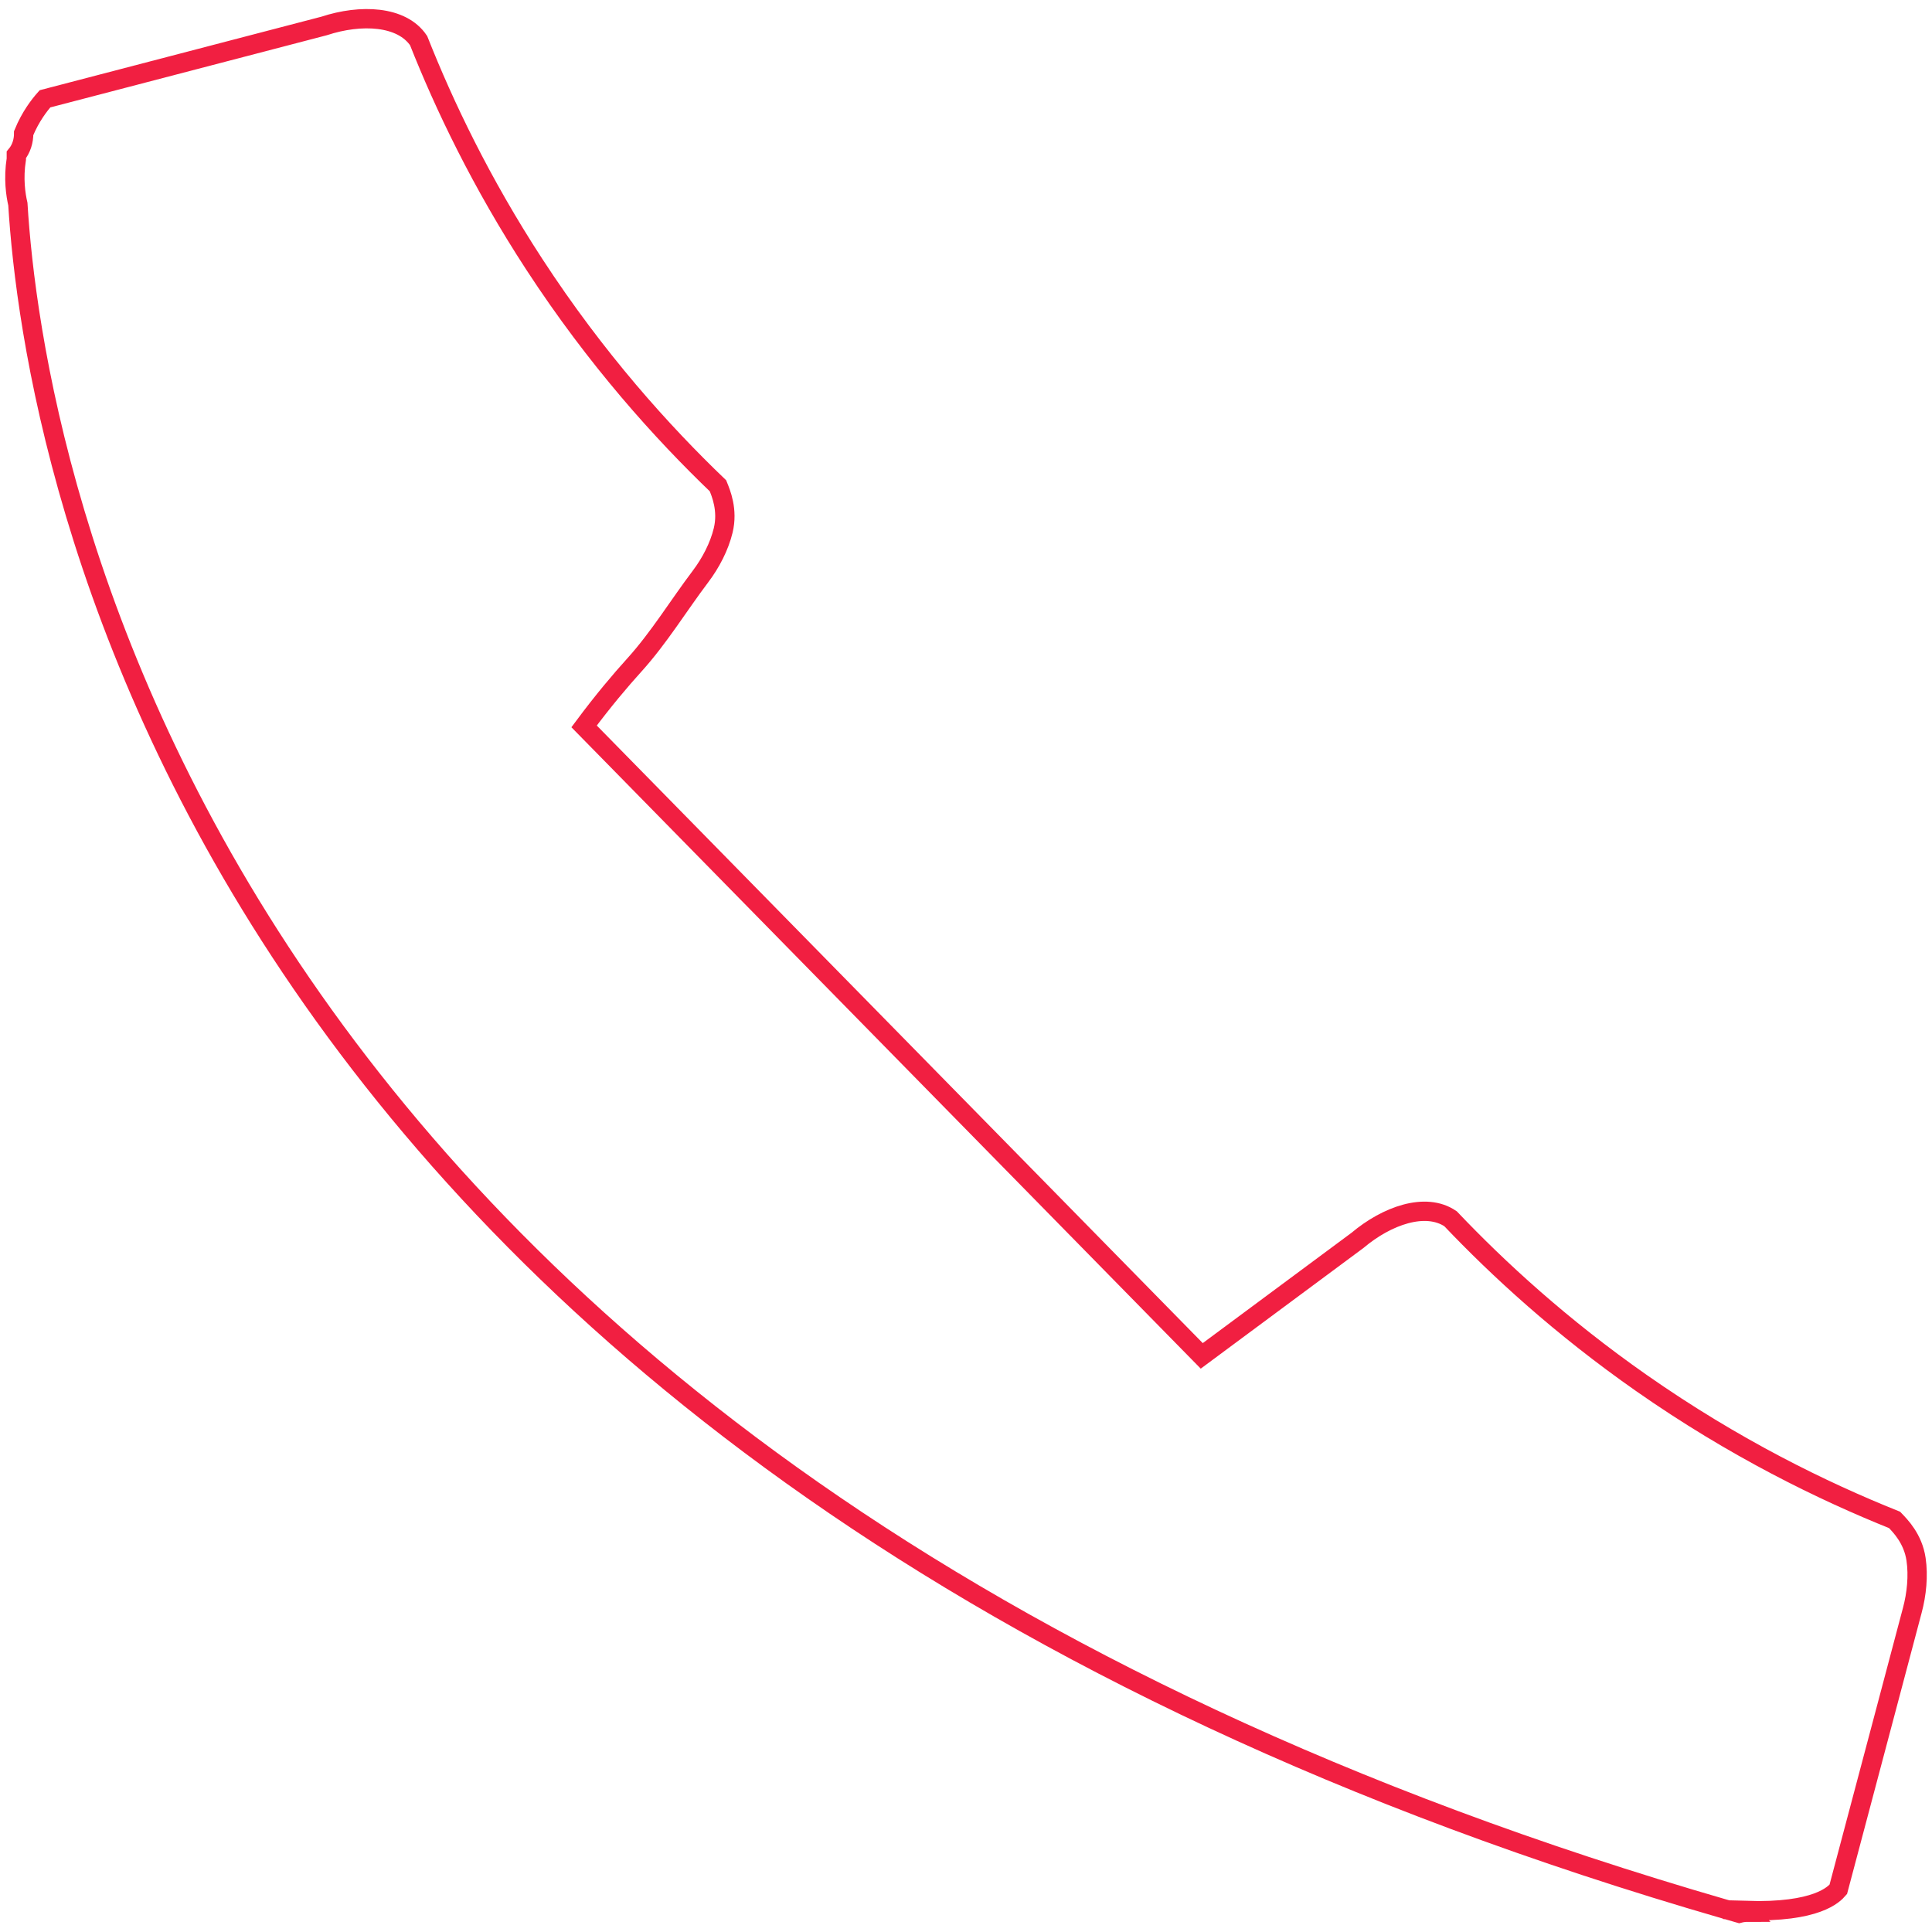 <?xml version="1.0" encoding="utf-8"?>
<!-- Generator: Adobe Illustrator 23.0.3, SVG Export Plug-In . SVG Version: 6.00 Build 0)  -->
<svg version="1.1" id="Layer_1" xmlns="http://www.w3.org/2000/svg" xmlns:xlink="http://www.w3.org/1999/xlink" x="0px" y="0px"
	 viewBox="0 0 400 400" style="enable-background:new 0 0 400 400;" xml:space="preserve">
<style type="text/css">
	.st0{fill:none;stroke:#F11F41;stroke-width:4;stroke-miterlimit:10;}
</style>
<path class="st0" d="M396.7,322.84c-0.63-4.31-3.32-6.98-4.45-8.16c-14.82-5.94-33.15-14.86-52.44-28.36
	c-16.53-11.57-29.57-23.55-39.49-33.99c-5.16-3.5-13.19-0.65-19.27,4.48l-32.24,23.91L120.93,150.39
	c3.95-5.31,7.49-9.49,10.38-12.68c5.13-5.67,9.13-12.28,13.74-18.38c2.1-2.78,3.87-6.17,4.68-9.52c1.02-4.23-0.47-7.72-1.08-9.23
	c-11.53-11.05-25.2-26.17-38.05-45.89C99.59,37.79,91.97,21.8,86.67,8.41c-3.48-5.17-11.99-5.53-19.55-3.04L9.31,20.46
	c-1.11,1.25-3,3.65-4.41,7.1c0.02,1.63-0.49,3.27-1.52,4.51c0,0.26,0,0.54,0,0.86c-0.64,4.04-0.13,7.39,0.32,9.33
	c3.13,51.58,35.62,261.05,353.64,353.07l0.02,0.01c0.01,0,0.02,0,0.04,0c0.9,0.26,1.8,0.52,2.7,0.78c0.53-0.14,1.11-0.22,1.74-0.22
	l-0.33-0.34c14.68,0.46,18.2-3.37,19.09-4.4l9.44-35.57c1.96-7.39,3.92-14.79,5.88-22.18C396.82,330.06,397.2,326.25,396.7,322.84z"
	/>
</svg>
